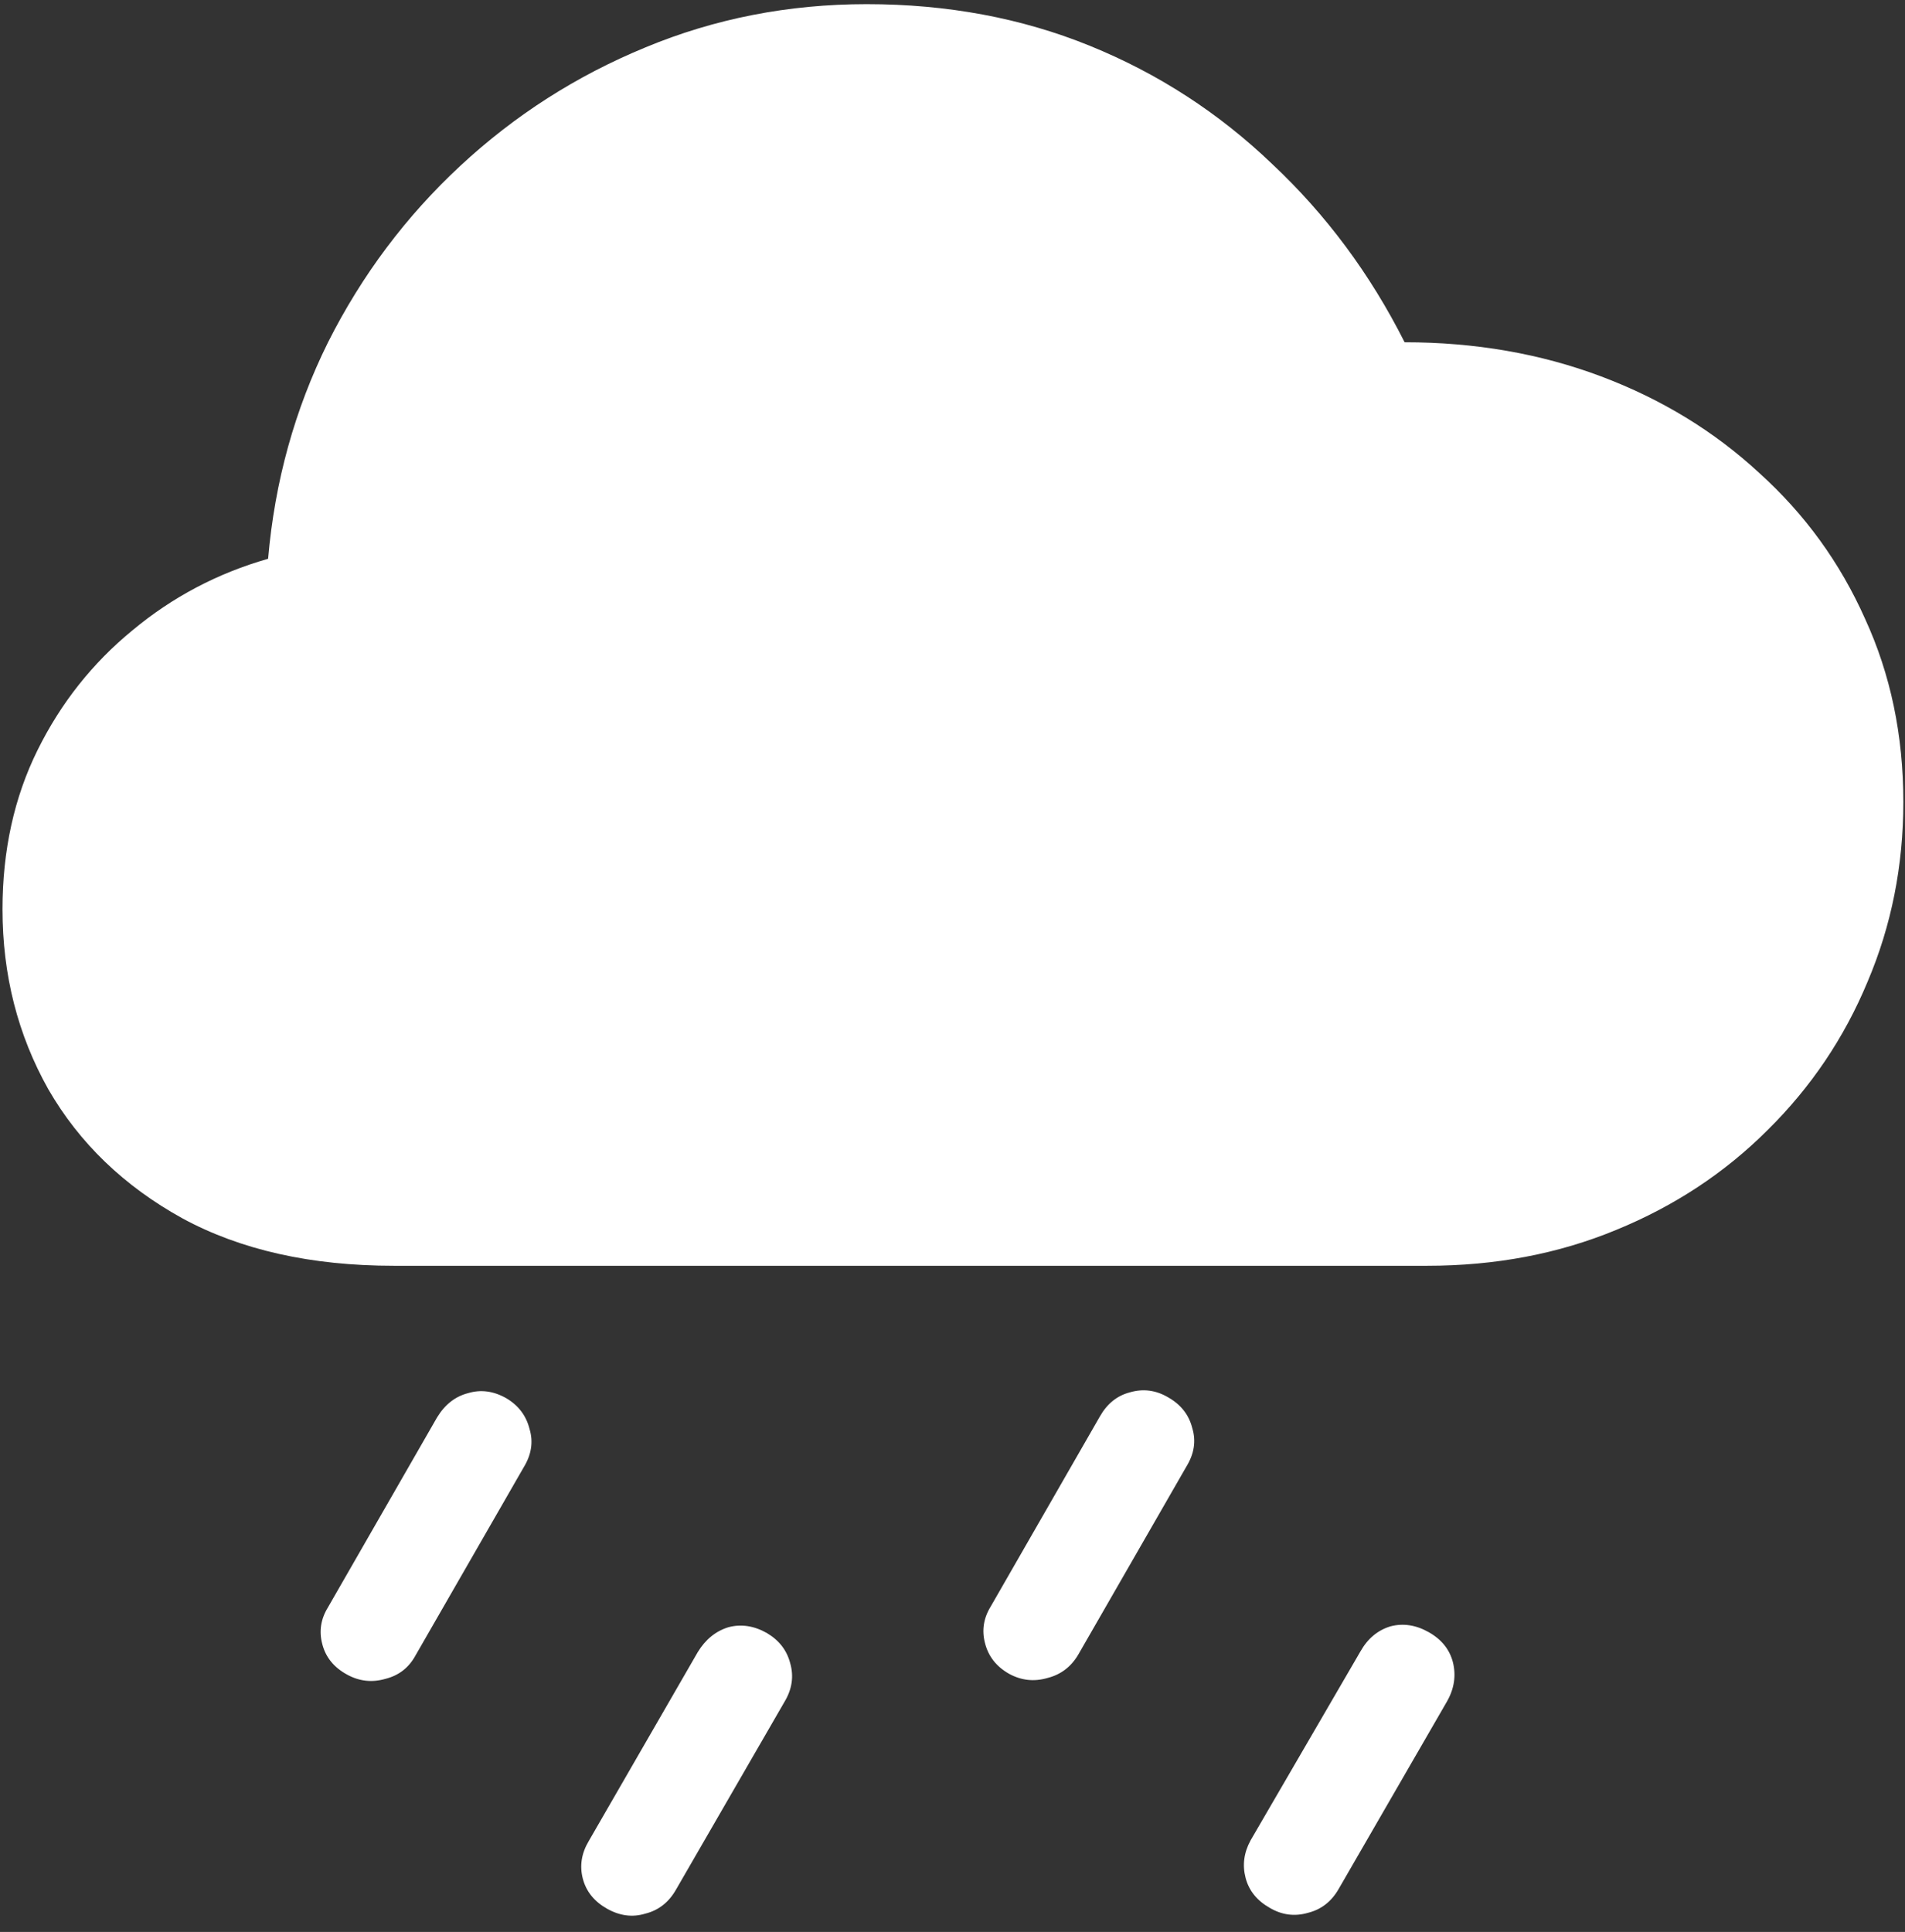 <svg width="143" height="145" viewBox="0 0 143 145" fill="none" xmlns="http://www.w3.org/2000/svg">
<rect x="0" y="0" width="143" height="145" fill="#333333" stroke="none"/>
<path d="M29.562 95H107.125C112.25 95 116.979 94.104 121.312 92.312C125.688 90.521 129.479 88.021 132.688 84.812C135.938 81.604 138.438 77.896 140.188 73.688C141.979 69.479 142.875 64.979 142.875 60.188C142.875 55.188 141.917 50.604 140 46.438C138.125 42.229 135.479 38.583 132.062 35.5C128.688 32.375 124.729 29.958 120.188 28.25C115.646 26.542 110.729 25.688 105.438 25.688C102.854 20.562 99.542 16.104 95.5 12.312C91.5 8.479 86.938 5.521 81.812 3.438C76.688 1.354 71.104 0.312 65.062 0.312C59.188 0.312 53.646 1.396 48.438 3.562C43.271 5.688 38.646 8.646 34.562 12.438C30.479 16.229 27.167 20.646 24.625 25.688C22.125 30.729 20.625 36.146 20.125 41.938C16.333 43.021 12.938 44.812 9.938 47.312C6.938 49.771 4.562 52.771 2.812 56.312C1.062 59.854 0.188 63.833 0.188 68.25C0.188 73.167 1.333 77.667 3.625 81.75C5.958 85.792 9.312 89.021 13.688 91.438C18.062 93.812 23.354 95 29.562 95ZM31.188 124.25L39.312 110.125C39.896 109.167 40.042 108.208 39.75 107.25C39.5 106.25 38.917 105.479 38 104.938C37.042 104.396 36.083 104.271 35.125 104.562C34.167 104.812 33.396 105.417 32.812 106.375L24.625 120.625C24.083 121.5 23.938 122.417 24.188 123.375C24.438 124.375 25.062 125.146 26.062 125.688C26.979 126.188 27.938 126.292 28.938 126C29.938 125.75 30.688 125.167 31.188 124.25ZM50.75 141.812L58.875 127.75C59.458 126.792 59.604 125.812 59.312 124.812C59.062 123.854 58.479 123.104 57.562 122.562C56.604 122.021 55.646 121.875 54.688 122.125C53.729 122.417 52.958 123.042 52.375 124L44.188 138.188C43.646 139.104 43.5 140.042 43.75 141C44 141.958 44.604 142.708 45.562 143.25C46.521 143.792 47.479 143.917 48.438 143.625C49.438 143.375 50.208 142.771 50.75 141.812ZM80.938 124.188L89.062 110.062C89.646 109.104 89.792 108.146 89.5 107.188C89.25 106.188 88.646 105.417 87.688 104.875C86.771 104.333 85.812 104.208 84.812 104.5C83.854 104.75 83.104 105.354 82.562 106.312L74.375 120.562C73.833 121.438 73.688 122.354 73.938 123.312C74.188 124.312 74.792 125.083 75.75 125.625C76.667 126.125 77.625 126.229 78.625 125.938C79.625 125.688 80.396 125.104 80.938 124.188ZM100.5 141.75L108.625 127.688C109.167 126.729 109.312 125.75 109.062 124.75C108.812 123.792 108.208 123.042 107.25 122.5C106.292 121.958 105.333 121.812 104.375 122.062C103.417 122.354 102.667 122.979 102.125 123.938L93.875 138.125C93.375 139.042 93.25 139.979 93.5 140.938C93.75 141.896 94.354 142.646 95.312 143.188C96.229 143.729 97.188 143.854 98.188 143.562C99.188 143.312 99.958 142.708 100.5 141.75Z" fill="white"/>
</svg>
